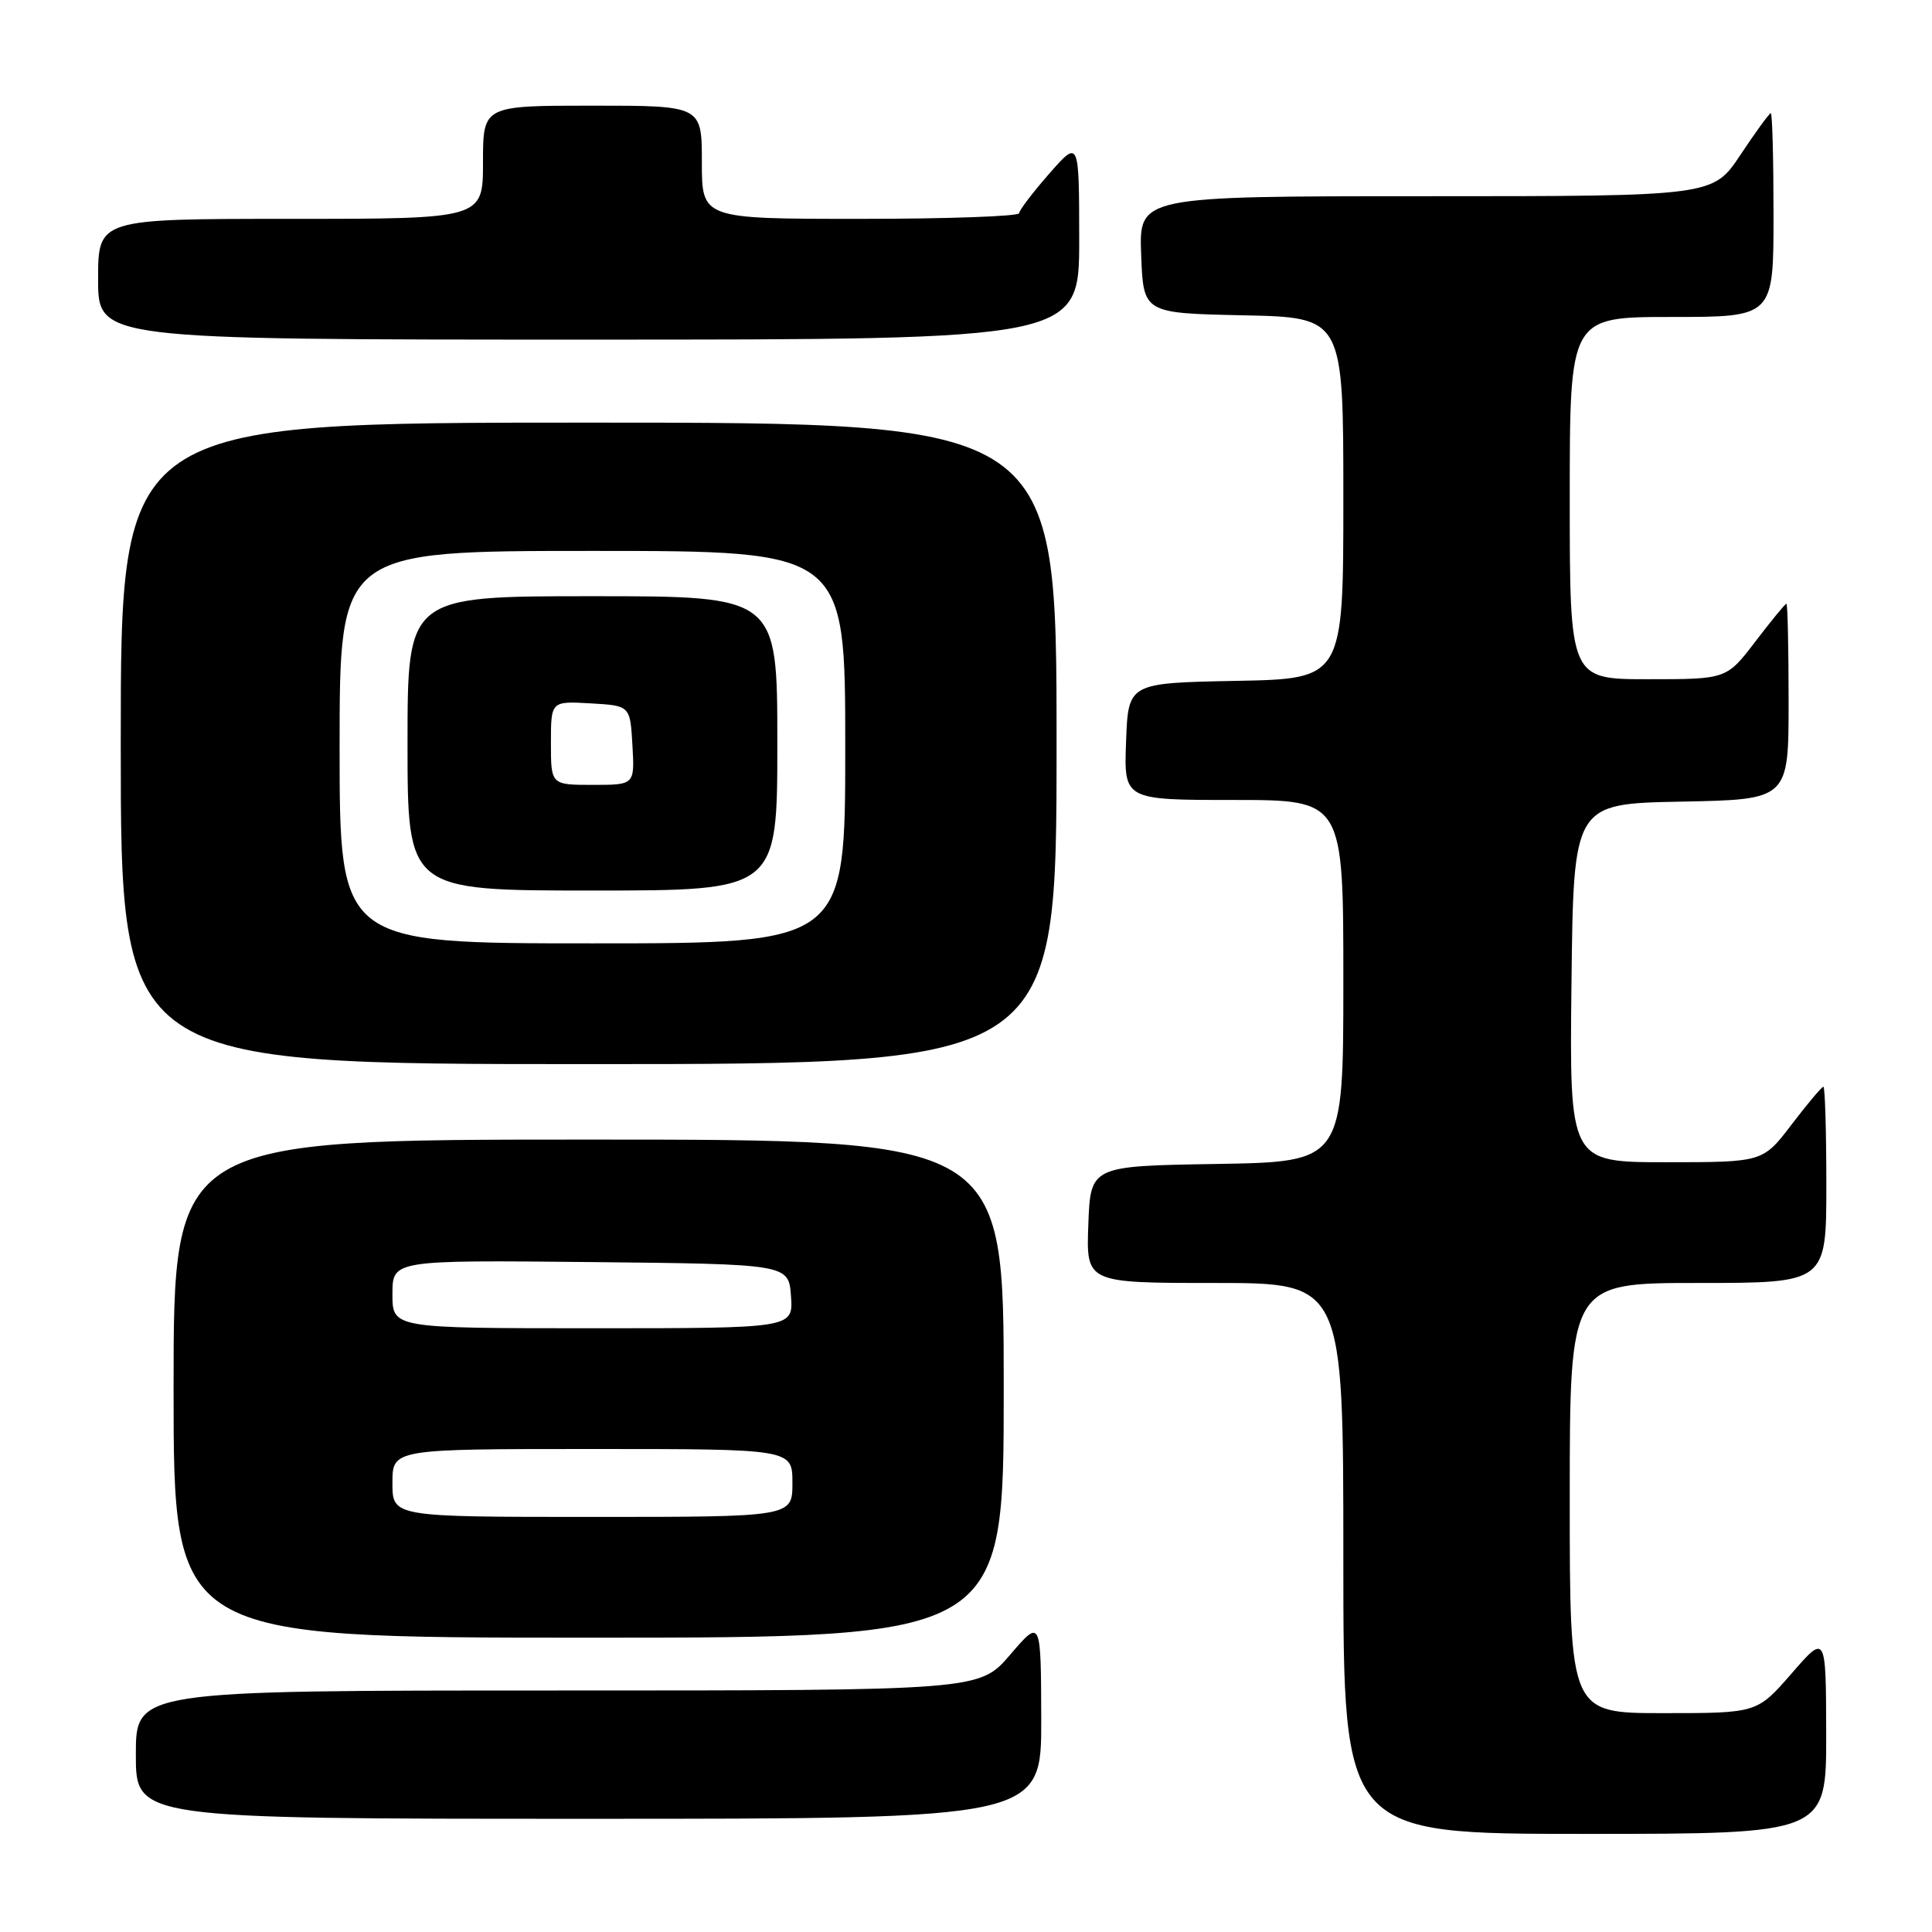 <?xml version="1.0" encoding="UTF-8" standalone="no"?>
<!DOCTYPE svg PUBLIC "-//W3C//DTD SVG 1.1//EN" "http://www.w3.org/Graphics/SVG/1.1/DTD/svg11.dtd" >
<svg xmlns="http://www.w3.org/2000/svg" xmlns:xlink="http://www.w3.org/1999/xlink" version="1.1" viewBox="0 0 256 256">
 <g >
 <path fill="currentColor"
d=" M 241.98 229.75 C 241.95 216.50 241.95 216.50 237.39 221.75 C 232.82 227.00 232.82 227.00 220.41 227.00 C 208.00 227.00 208.00 227.00 208.00 198.50 C 208.00 170.00 208.00 170.00 225.00 170.00 C 242.00 170.00 242.00 170.00 242.00 157.00 C 242.00 149.85 241.82 144.00 241.61 144.00 C 241.39 144.00 239.50 146.25 237.40 149.00 C 233.59 154.00 233.59 154.00 220.78 154.00 C 207.96 154.00 207.96 154.00 208.23 130.25 C 208.50 106.50 208.50 106.50 222.75 106.22 C 237.00 105.95 237.00 105.95 237.00 92.97 C 237.00 85.84 236.87 80.00 236.71 80.00 C 236.54 80.00 234.70 82.25 232.60 85.00 C 228.78 90.00 228.78 90.00 218.39 90.00 C 208.00 90.00 208.00 90.00 208.00 66.00 C 208.00 42.00 208.00 42.00 221.50 42.00 C 235.00 42.00 235.00 42.00 235.00 28.50 C 235.00 21.07 234.84 15.00 234.64 15.00 C 234.44 15.00 232.64 17.48 230.63 20.50 C 226.98 26.00 226.98 26.00 188.95 26.00 C 150.92 26.00 150.92 26.00 151.21 33.75 C 151.50 41.50 151.50 41.50 164.75 41.78 C 178.00 42.06 178.00 42.06 178.00 66.00 C 178.00 89.95 178.00 89.95 163.75 90.22 C 149.50 90.50 149.50 90.50 149.21 98.25 C 148.92 106.00 148.92 106.00 163.46 106.00 C 178.00 106.00 178.00 106.00 178.00 129.98 C 178.00 153.95 178.00 153.95 161.25 154.23 C 144.50 154.50 144.50 154.50 144.21 162.25 C 143.92 170.00 143.92 170.00 160.96 170.00 C 178.00 170.00 178.00 170.00 178.00 206.50 C 178.00 243.00 178.00 243.00 210.00 243.00 C 242.00 243.00 242.00 243.00 241.98 229.75 Z  M 137.97 227.75 C 137.93 214.50 137.93 214.50 133.86 219.25 C 129.79 224.00 129.79 224.00 73.90 224.00 C 18.00 224.00 18.00 224.00 18.00 232.50 C 18.00 241.00 18.00 241.00 78.00 241.00 C 138.00 241.00 138.00 241.00 137.97 227.75 Z  M 133.00 184.00 C 133.00 151.00 133.00 151.00 78.00 151.00 C 23.00 151.00 23.00 151.00 23.00 184.00 C 23.00 217.00 23.00 217.00 78.00 217.00 C 133.00 217.00 133.00 217.00 133.00 184.00 Z  M 140.00 98.50 C 140.00 56.00 140.00 56.00 78.00 56.00 C 16.00 56.00 16.00 56.00 16.00 98.50 C 16.00 141.00 16.00 141.00 78.00 141.00 C 140.00 141.00 140.00 141.00 140.00 98.50 Z  M 143.00 31.75 C 142.99 18.50 142.99 18.50 139.04 23.00 C 136.86 25.48 135.07 27.84 135.04 28.25 C 135.02 28.66 125.55 29.00 114.00 29.00 C 93.00 29.00 93.00 29.00 93.00 21.50 C 93.00 14.00 93.00 14.00 78.50 14.00 C 64.00 14.00 64.00 14.00 64.00 21.50 C 64.00 29.00 64.00 29.00 38.50 29.00 C 13.00 29.00 13.00 29.00 13.00 37.00 C 13.00 45.00 13.00 45.00 78.00 45.00 C 143.00 45.00 143.00 45.00 143.00 31.75 Z  M 52.00 196.50 C 52.00 192.00 52.00 192.00 78.50 192.00 C 105.00 192.00 105.00 192.00 105.00 196.50 C 105.00 201.00 105.00 201.00 78.50 201.00 C 52.00 201.00 52.00 201.00 52.00 196.50 Z  M 52.00 171.48 C 52.00 166.97 52.00 166.97 78.25 167.23 C 104.50 167.50 104.50 167.50 104.81 171.75 C 105.11 176.00 105.11 176.00 78.56 176.00 C 52.00 176.00 52.00 176.00 52.00 171.48 Z  M 45.00 99.00 C 45.00 73.00 45.00 73.00 78.50 73.00 C 112.00 73.00 112.00 73.00 112.00 99.00 C 112.00 125.00 112.00 125.00 78.50 125.00 C 45.00 125.00 45.00 125.00 45.00 99.00 Z  M 103.00 98.50 C 103.00 79.00 103.00 79.00 78.50 79.00 C 54.00 79.00 54.00 79.00 54.00 98.50 C 54.00 118.00 54.00 118.00 78.50 118.00 C 103.00 118.00 103.00 118.00 103.00 98.50 Z  M 73.00 98.45 C 73.00 92.90 73.00 92.90 78.25 93.20 C 83.50 93.50 83.50 93.50 83.80 98.75 C 84.10 104.00 84.10 104.00 78.55 104.00 C 73.00 104.00 73.00 104.00 73.00 98.45 Z "/>
</g>
</svg>